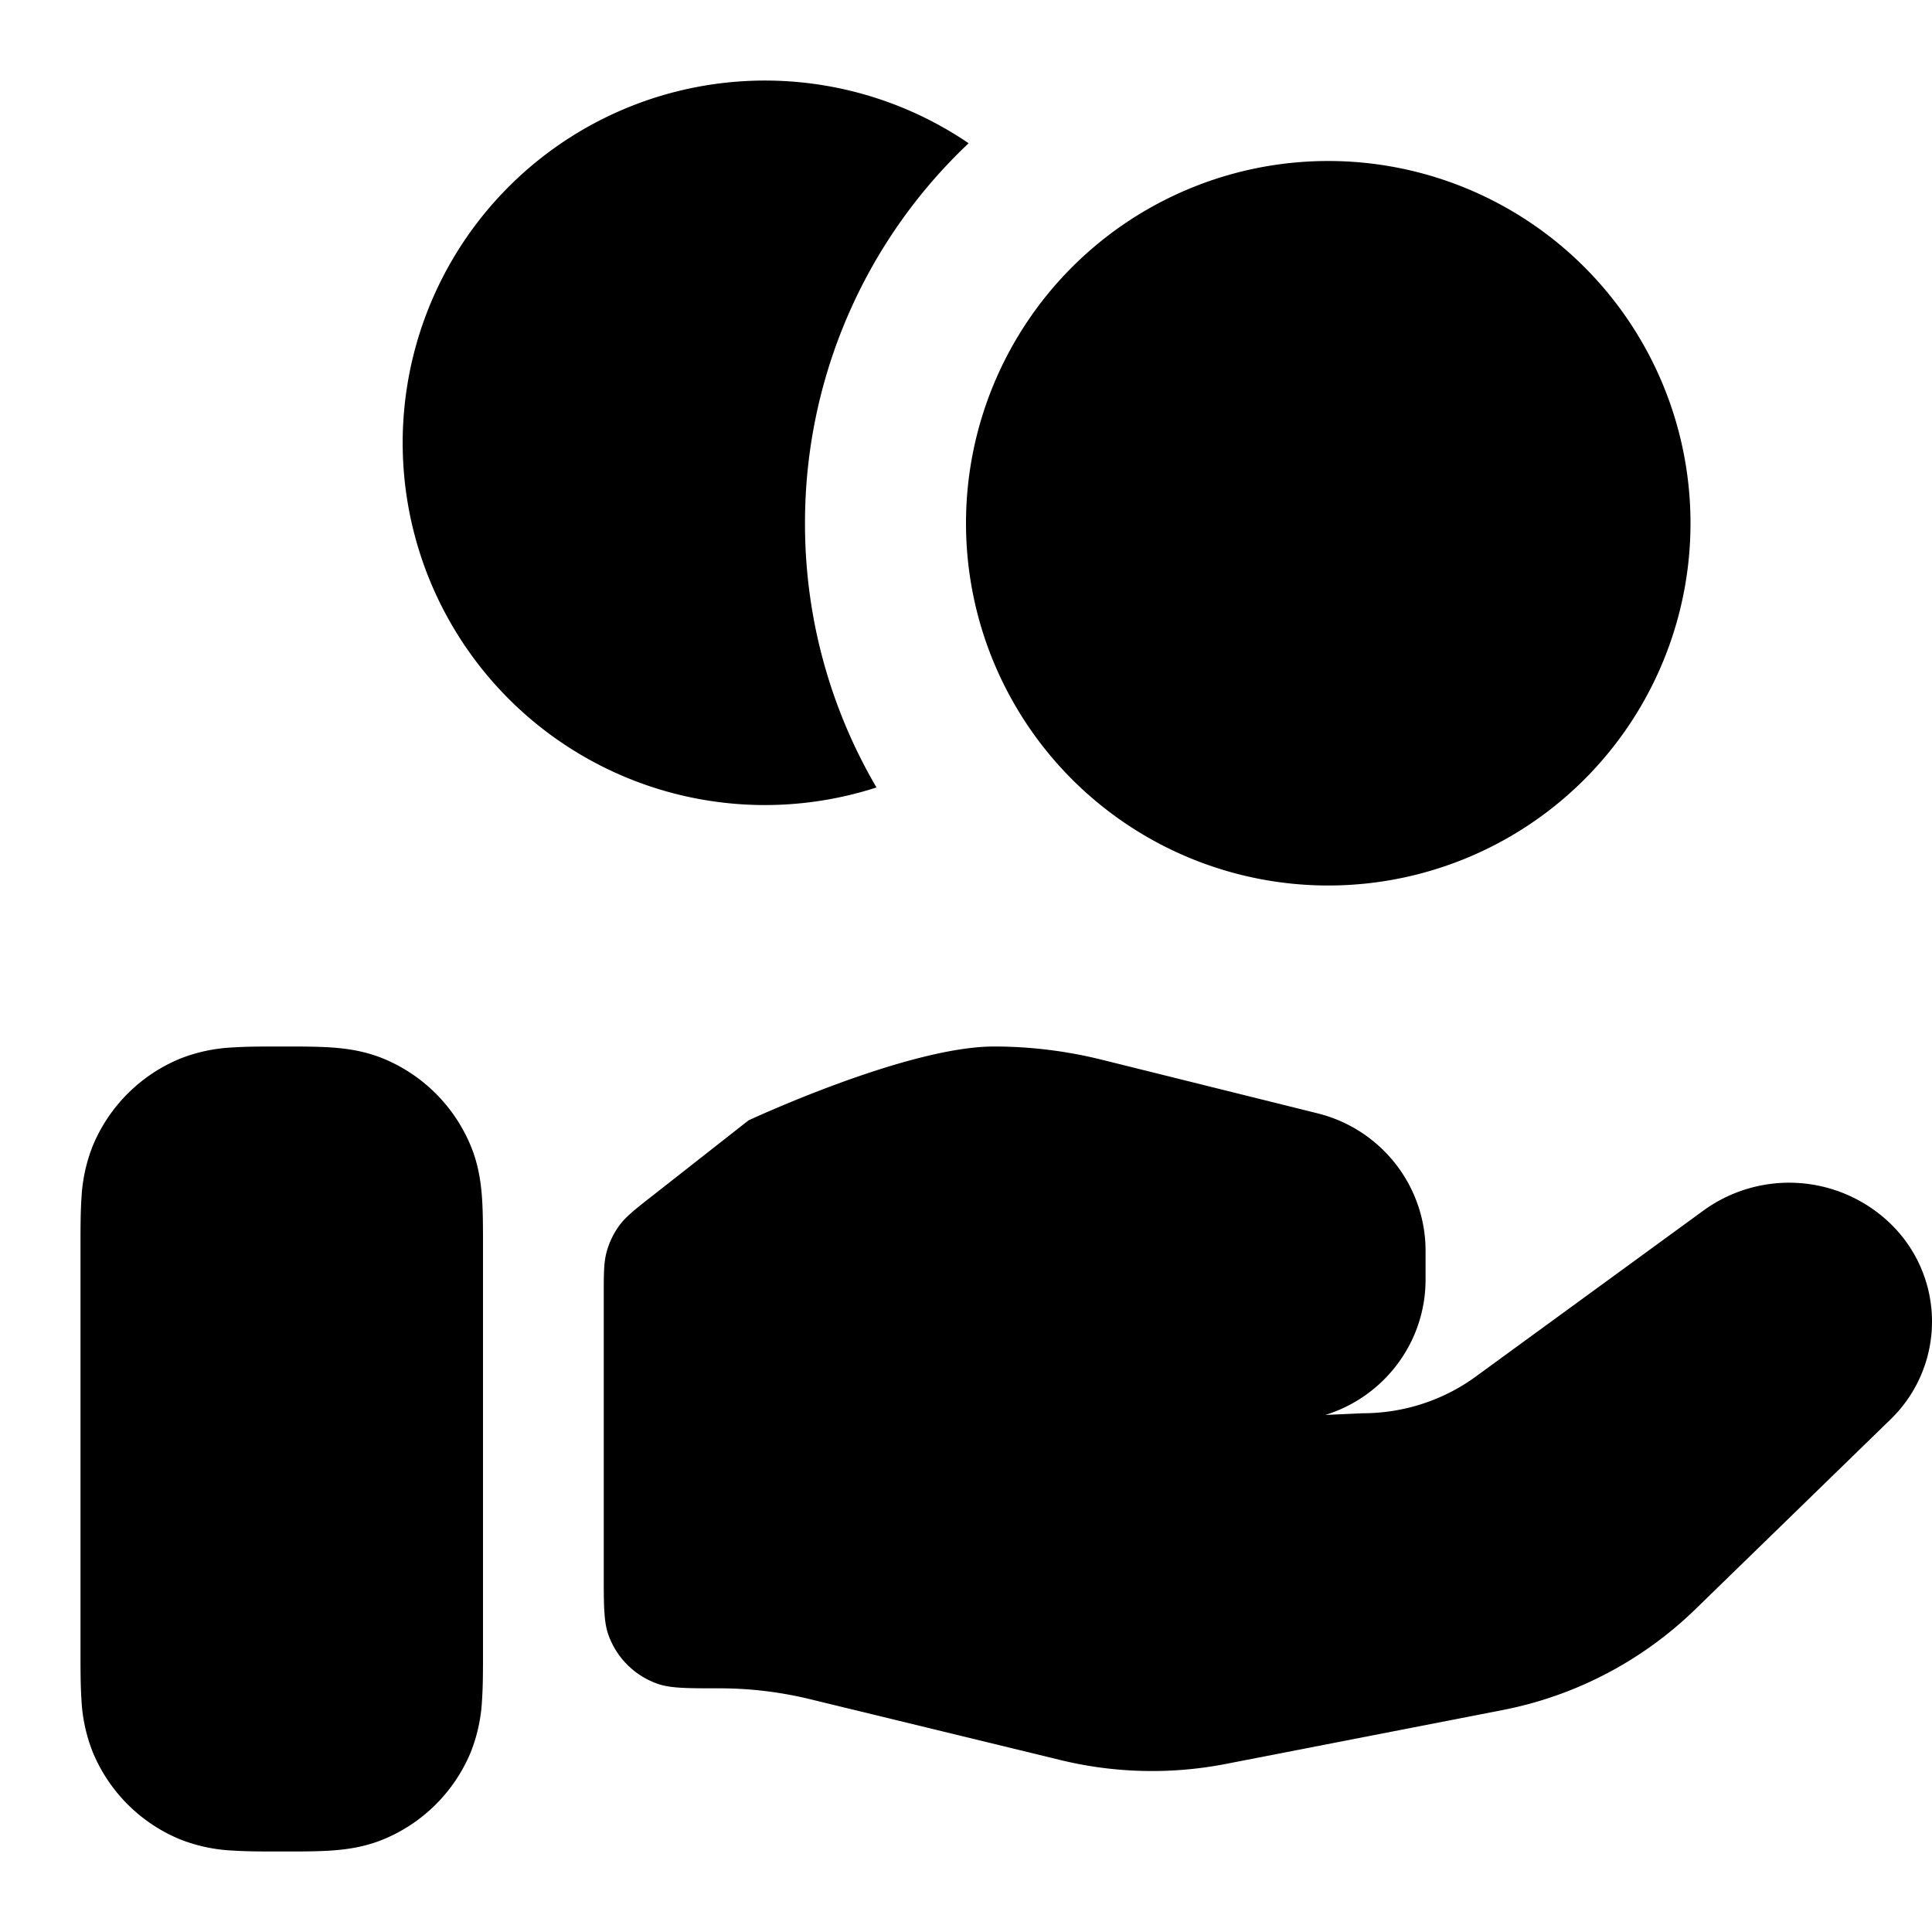 <svg xmlns="http://www.w3.org/2000/svg" width="24" height="24" fill="none" viewBox="0 0 24 24">
  <path fill="#000" d="M16.5 2a4.5 4.5 0 1 0 0 9 4.5 4.5 0 0 0 0-9Zm-4.468-.22A6.482 6.482 0 0 0 10 6.5a6.47 6.47 0 0 0 .888 3.282 4.5 4.5 0 1 1 1.144-8.003Zm5.677 14.113c0 .792-.523 1.46-1.245 1.684l.464-.021c.507 0 1-.16 1.405-.456l2.829-2.063a1.811 1.811 0 0 1 2.318.16 1.691 1.691 0 0 1 0 2.44l-2.427 2.361a4.73 4.73 0 0 1-2.393 1.246l-3.431.668a4.809 4.809 0 0 1-2.055-.048l-3.103-.754a4.757 4.757 0 0 0-1.134-.137c-.407 0-.61 0-.773-.058a1 1 0 0 1-.606-.606c-.058-.163-.058-.366-.058-.773v-3.429c0-.285 0-.428.037-.56a1 1 0 0 1 .157-.324c.081-.11.194-.199.419-.375l1.185-.93S11.263 13 12.348 13c.45 0 .897.055 1.334.163l2.684.667c.79.196 1.343.901 1.343 1.71v.353Z"/>
  <path fill="#000" fill-rule="evenodd" d="M3.474 13h.052c.21 0 .415 0 .59.012.19.013.415.043.65.14a2 2 0 0 1 1.082 1.083c.097.234.127.46.14.65.012.174.012.379.012.588v5.053c0 .21 0 .415-.012.59a2.03 2.03 0 0 1-.14.65 2 2 0 0 1-1.083 1.082c-.234.097-.46.127-.65.14-.174.012-.378.012-.589.012h-.052c-.21 0-.415 0-.59-.012a2.028 2.028 0 0 1-.65-.14 2 2 0 0 1-1.082-1.083 2.03 2.03 0 0 1-.14-.65C1 20.941 1 20.737 1 20.527v-5.054c0-.21 0-.414.012-.588a2.03 2.03 0 0 1 .14-.65 2 2 0 0 1 1.083-1.083 2.03 2.03 0 0 1 .65-.14C3.059 13 3.263 13 3.474 13Z" clip-rule="evenodd"/>
</svg>
